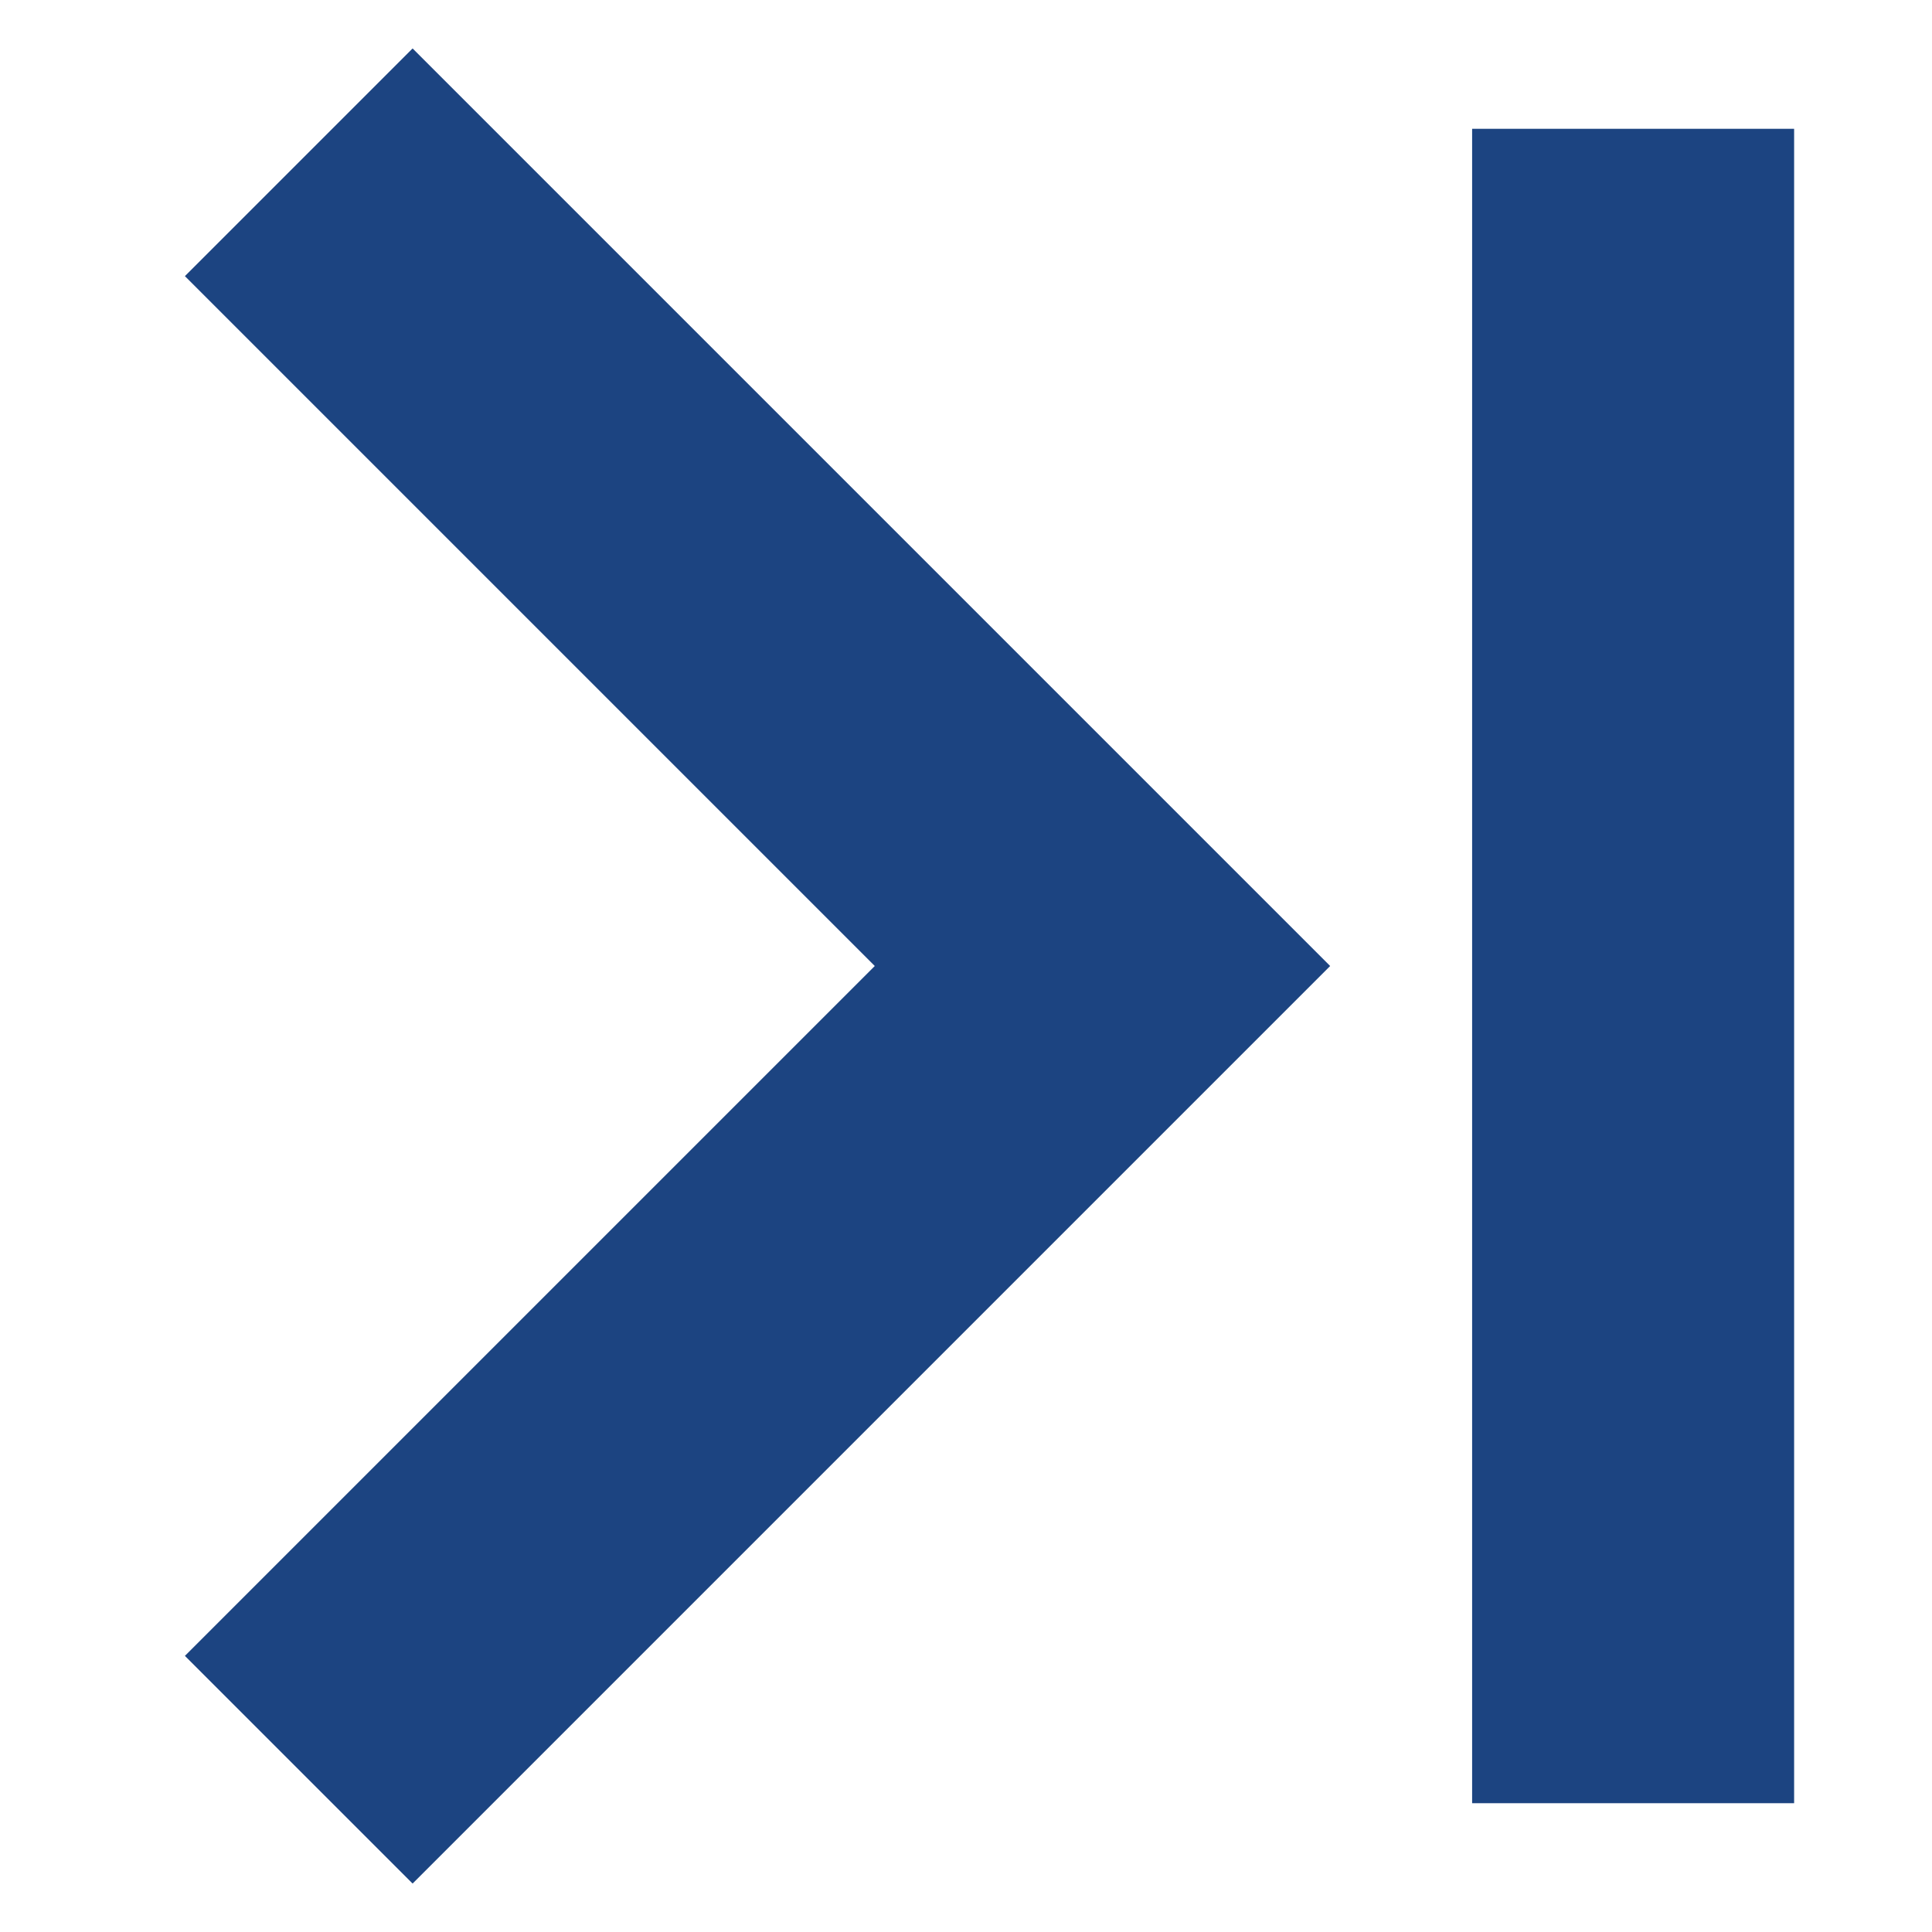 <svg width="25" height="25" viewBox="0 0 26 30" fill="none" xmlns="http://www.w3.org/2000/svg">
<path d="M2.639 2.52L15.119 15L2.639 27.48" stroke="#1C4481" stroke-width="5"/>
<path d="M23.359 2V28" stroke="#1C4481" stroke-width="5"/>
</svg>
